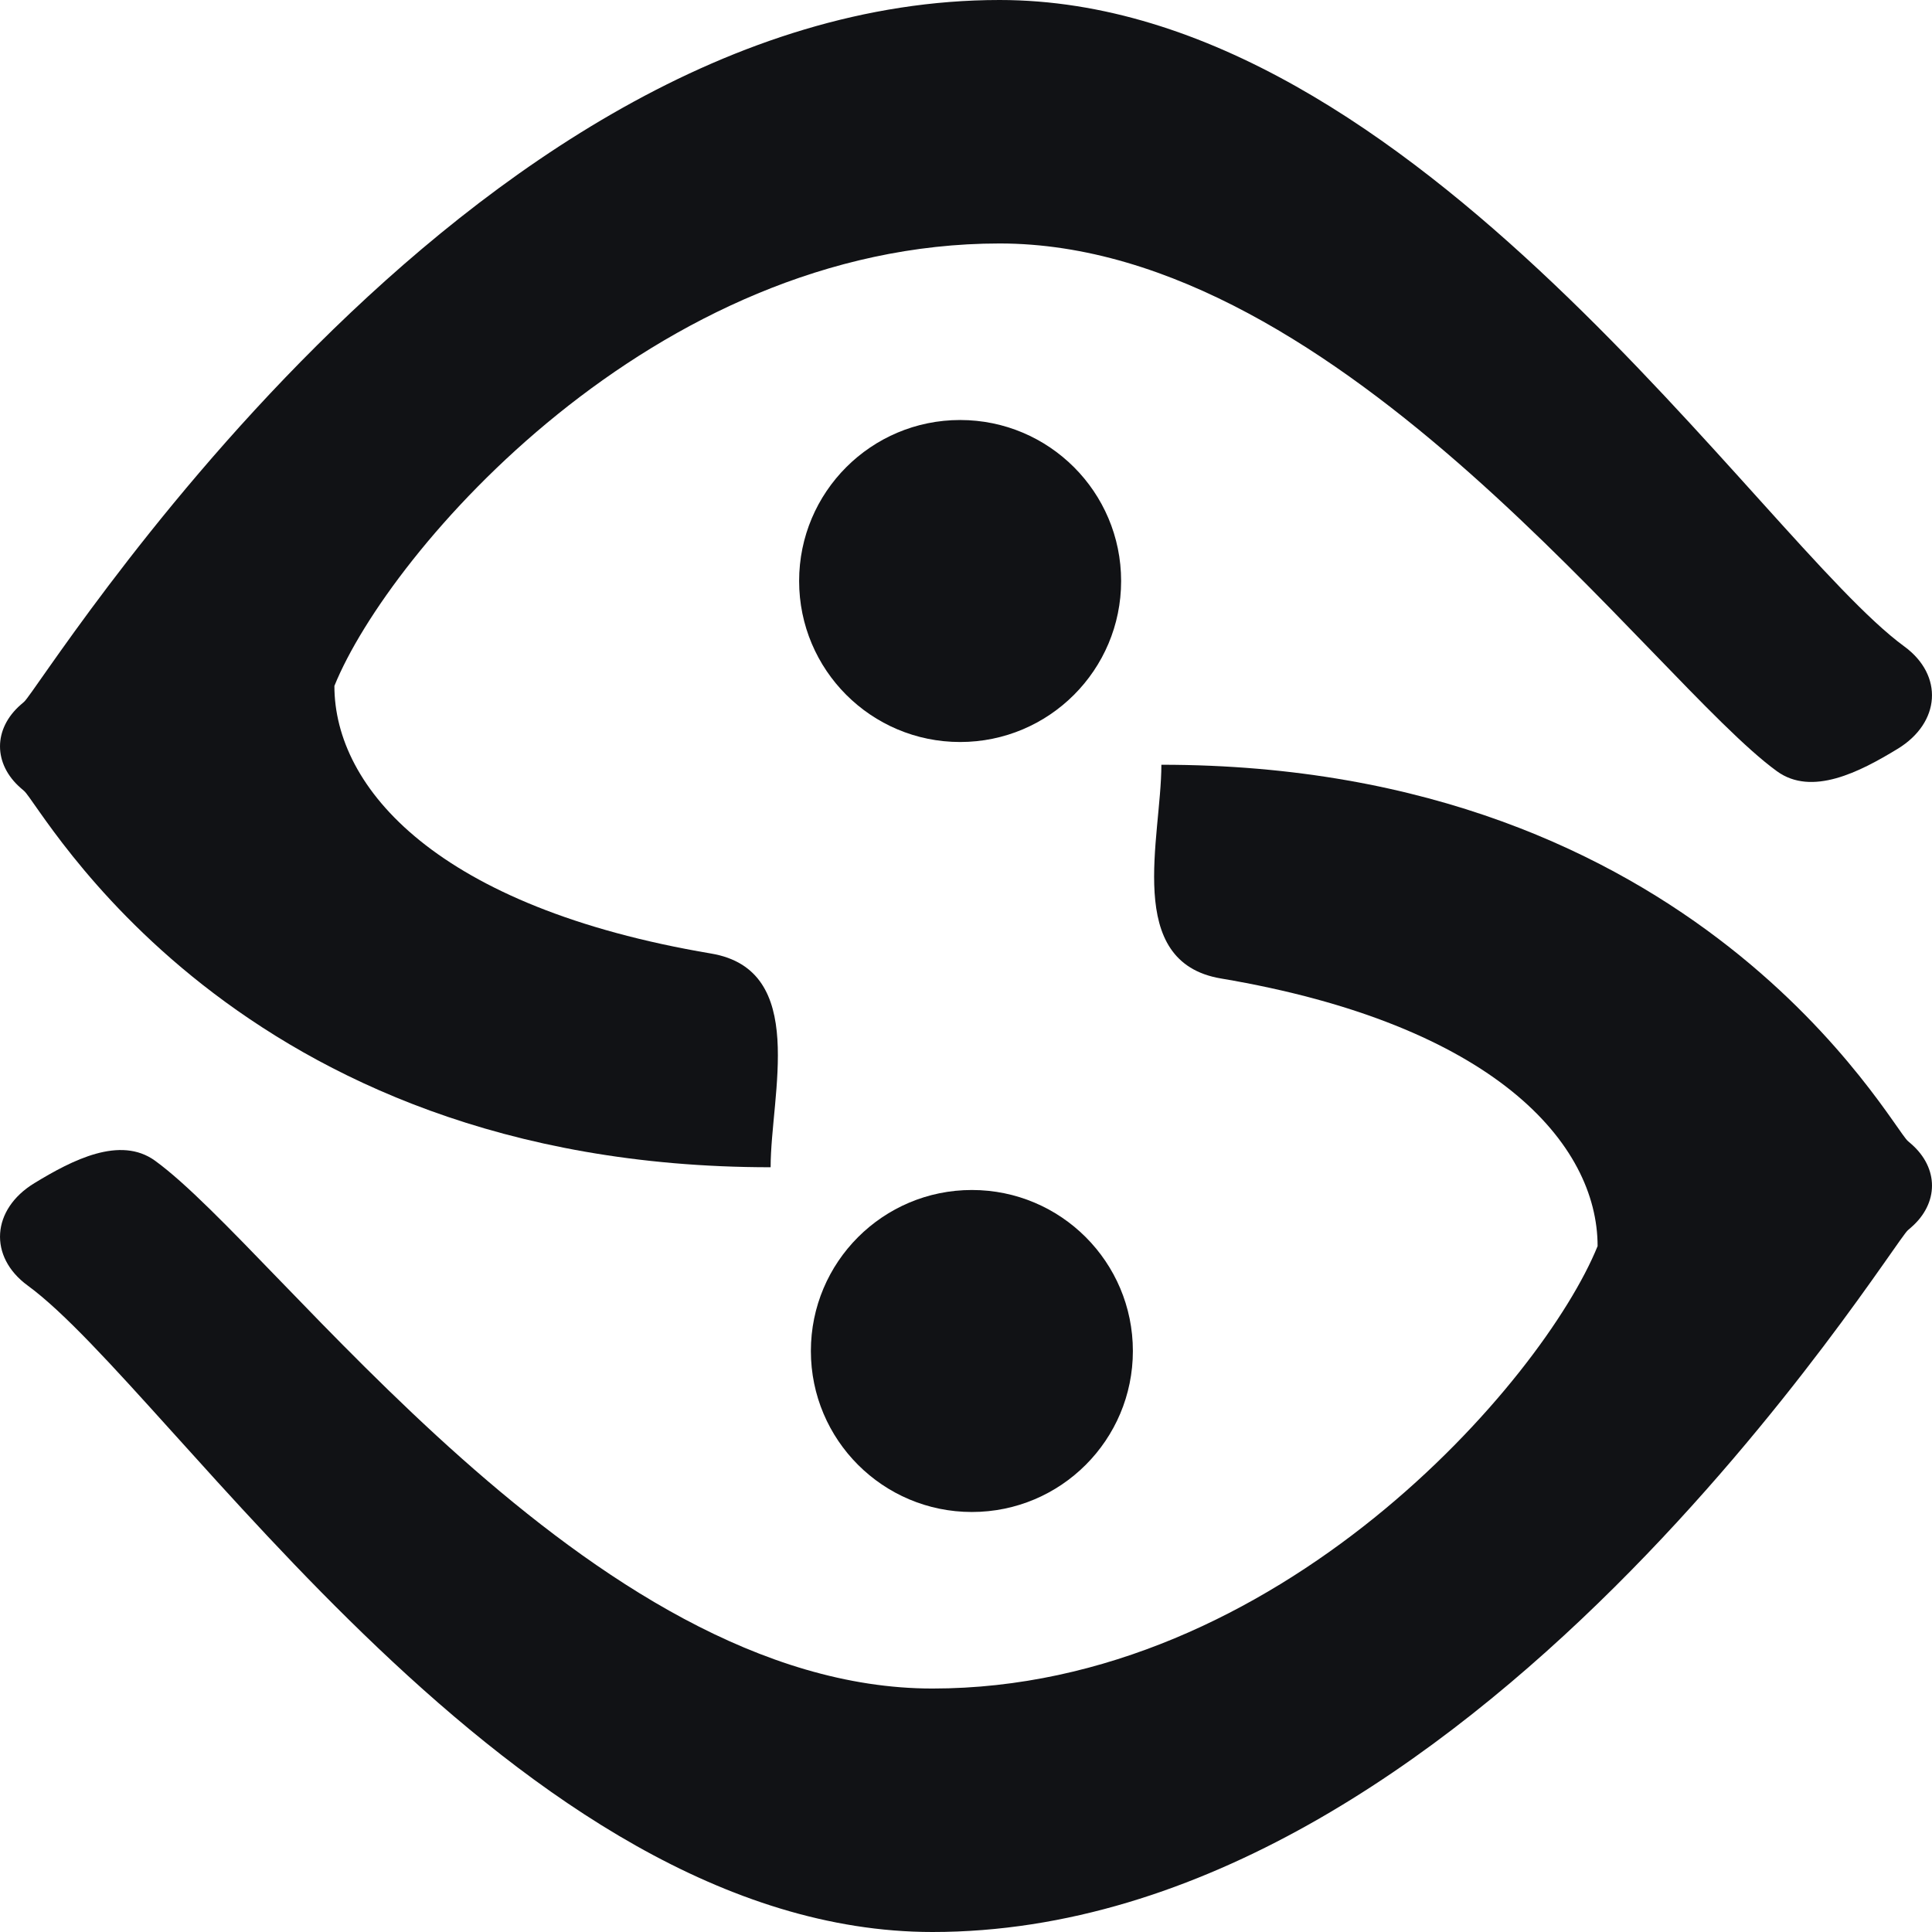 <svg width="48" height="48" viewBox="0 0 48 48" fill="none" xmlns="http://www.w3.org/2000/svg">
<path d="M28.854 19C42.187 19 46.962 27.967 47.4 28.348L47.483 28.42C48.172 29.02 48.172 29.893 47.483 30.493L47.4 30.565C46.961 30.947 36.5 48 23.167 48C12.851 48 4.255 34.546 0.689 31.94C-0.293 31.222 -0.213 30.045 0.854 29.395C1.796 28.821 2.984 28.208 3.854 28.839C6.932 31.076 14.651 41.951 23.166 41.951C31.76 41.951 38.336 34.305 39.692 30.959C39.692 28.42 37.136 25.457 30.334 24.31C27.912 23.902 28.854 20.811 28.854 19Z" fill="#111215"/>
<path d="M19.146 29C5.813 29 1.038 20.033 0.6 19.652L0.517 19.58C-0.172 18.98 -0.172 18.107 0.517 17.507L0.6 17.435C1.039 17.053 11.5 0 24.833 0C35.149 0 43.745 13.454 47.311 16.06C48.293 16.778 48.213 17.955 47.146 18.605C46.204 19.179 45.016 19.792 44.147 19.161C41.068 16.924 33.349 6.049 24.834 6.049C16.24 6.049 9.664 13.695 8.308 17.041C8.308 19.58 10.864 22.543 17.666 23.69C20.088 24.098 19.146 27.189 19.146 29Z" fill="#111215"/>
<path d="M24.146 29.565C21.937 29.565 20.146 31.356 20.146 33.565C20.146 35.774 21.937 37.565 24.146 37.565C26.356 37.565 28.146 35.774 28.146 33.565C28.146 31.356 26.356 29.565 24.146 29.565Z" fill="#111215"/>
<path d="M23.854 18.435C26.063 18.435 27.854 16.644 27.854 14.435C27.854 12.226 26.063 10.435 23.854 10.435C21.644 10.435 19.854 12.226 19.854 14.435C19.854 16.644 21.644 18.435 23.854 18.435Z" fill="#111215"/>
</svg>
